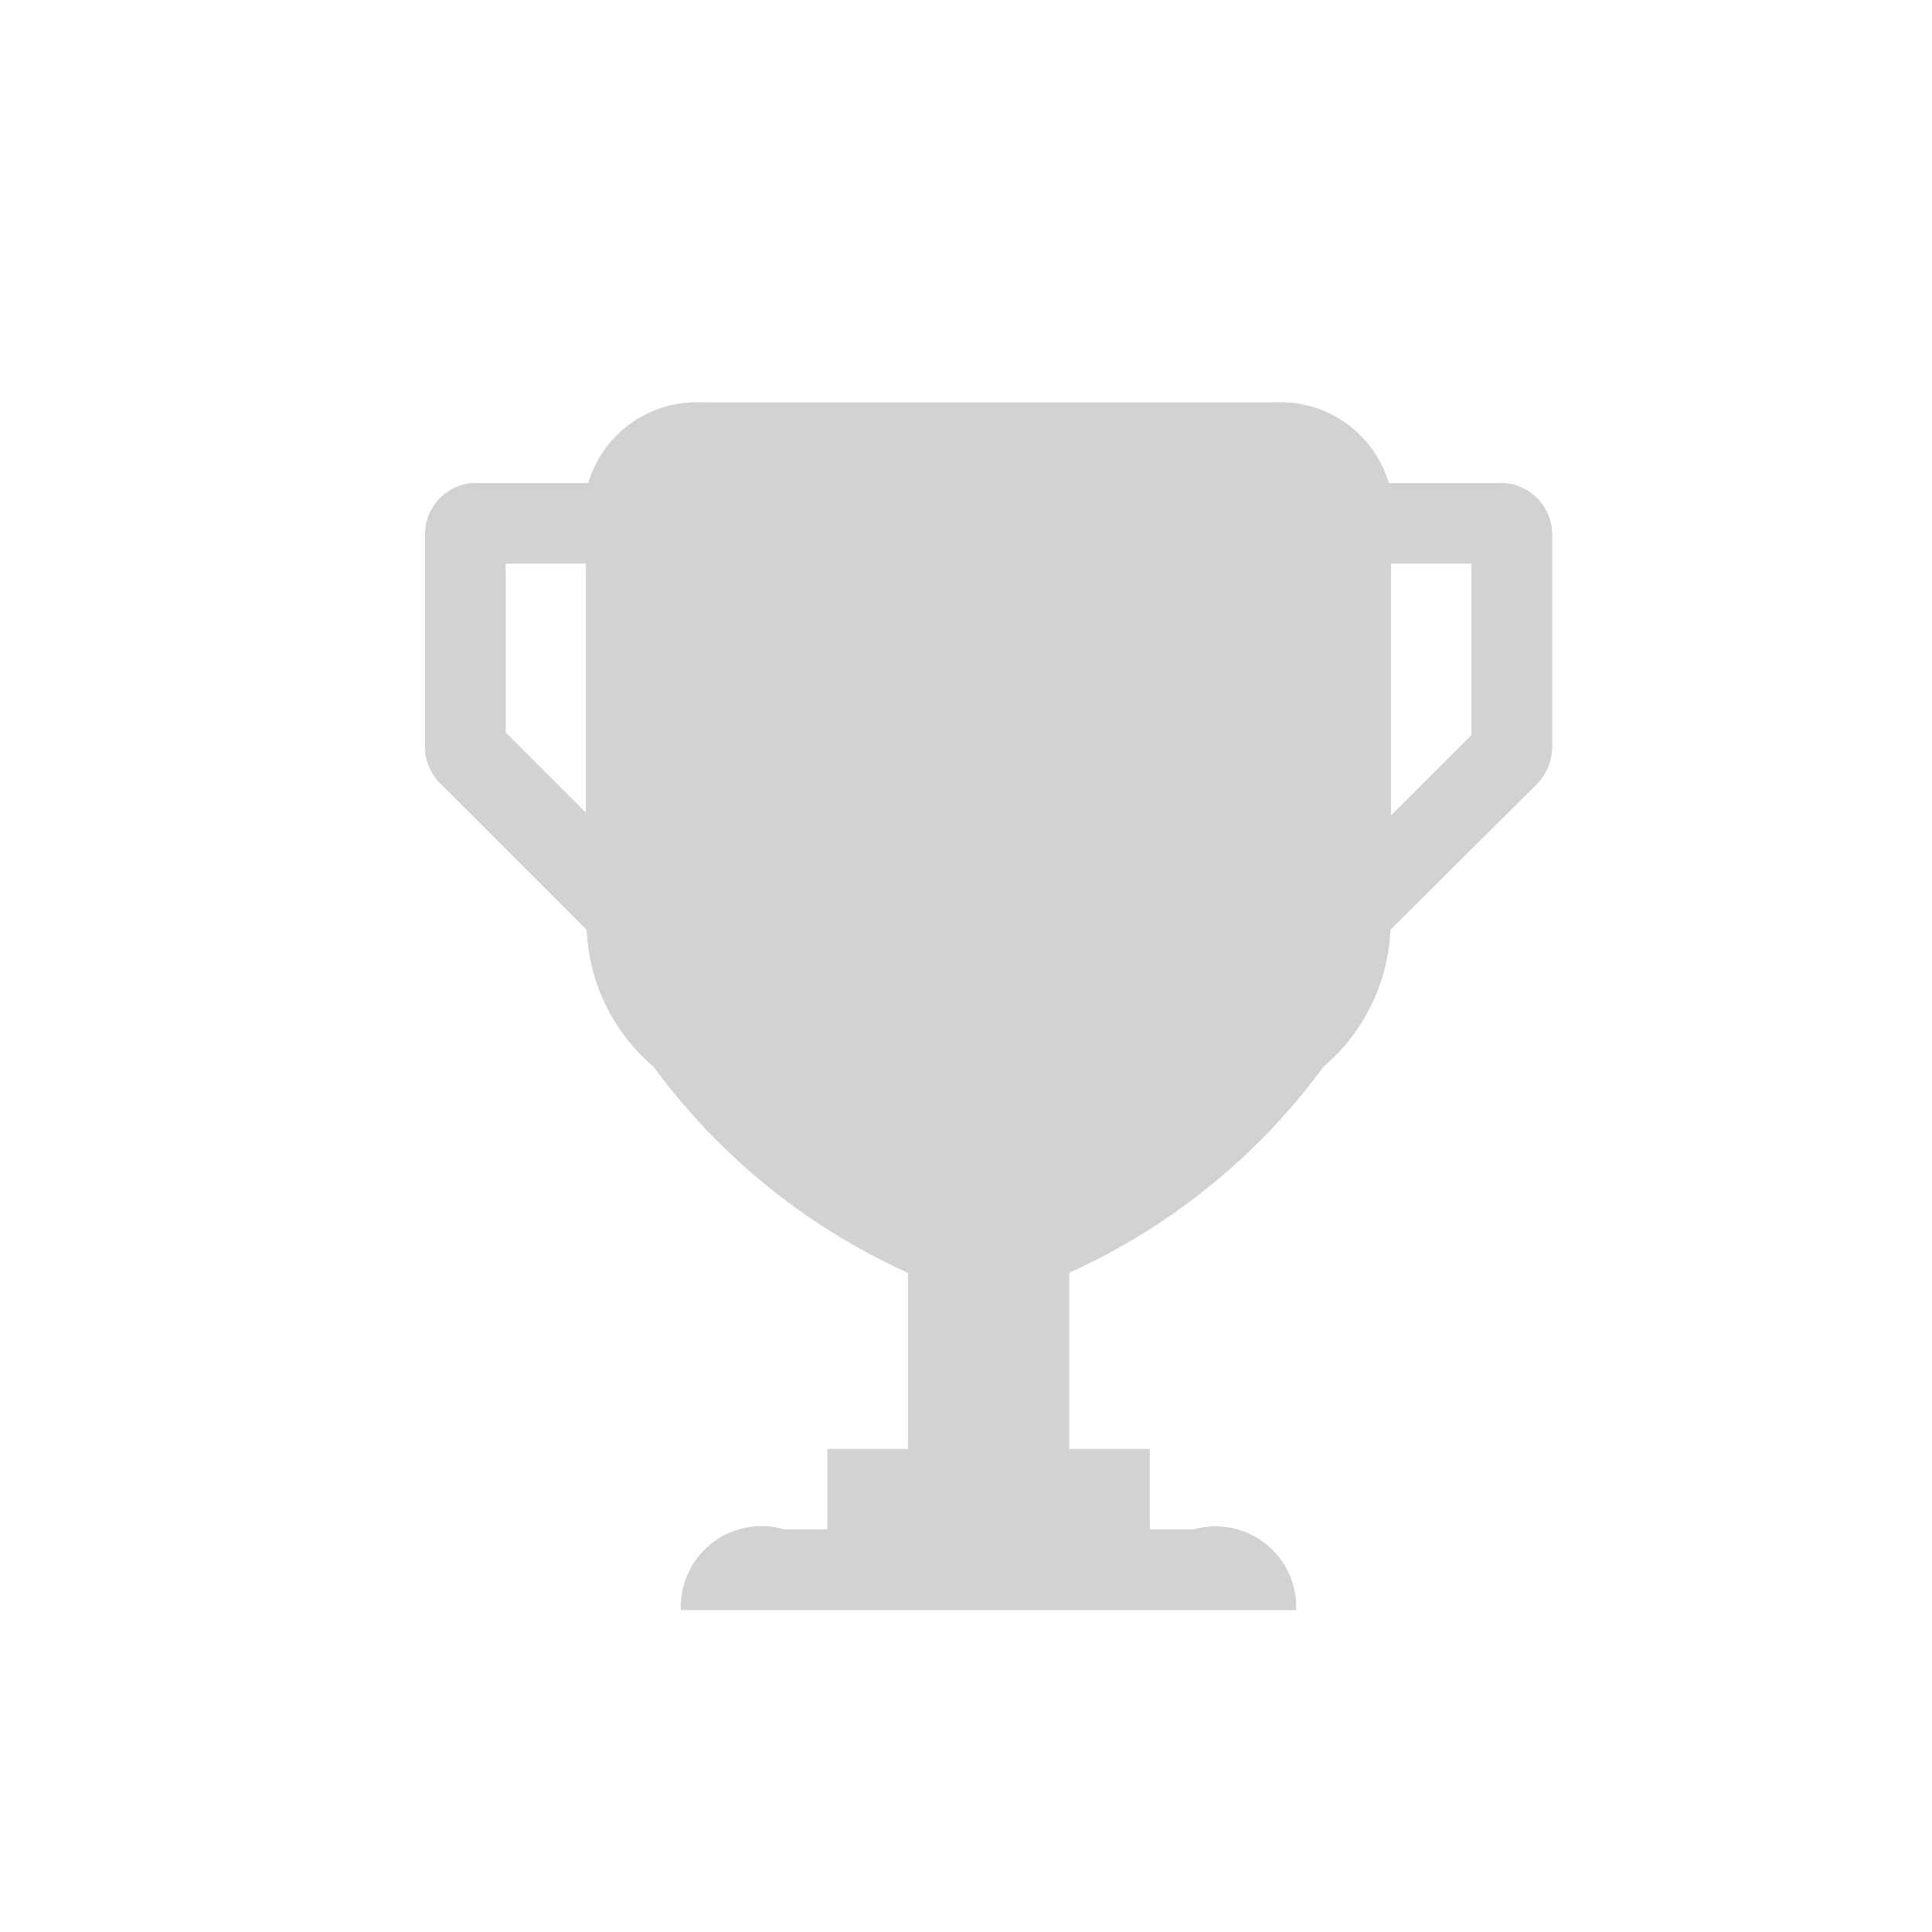 <svg xmlns="http://www.w3.org/2000/svg" xmlns:xlink="http://www.w3.org/1999/xlink" viewBox="0 0 24 24"><defs><style>.cls-1,.cls-2{fill:#d0d2d4;}.cls-1{opacity:0;}</style><symbol id="Новый_символ_50" data-name="Новый символ 50" viewBox="0 0 24 24"><path class="cls-2" d="M18.65,6h-1.4a1.4,1.4,0,0,0-1.4-1H8.71a1.4,1.4,0,0,0-1.4,1H5.92a.64.64,0,0,0-.64.64V9.28a.64.64,0,0,0,.19.45l1.59,1.59.23.23a2.36,2.36,0,0,0,.83,1.7,8,8,0,0,0,3.16,2.56V18h-1v1H9.74a1,1,0,0,0-1.28,1H16.1a1,1,0,0,0-1.27-1h-.55V18h-1V15.81a8,8,0,0,0,3.16-2.56,2.36,2.36,0,0,0,.83-1.7L19.1,9.73a.67.67,0,0,0,.18-.45V6.64A.64.64,0,0,0,18.65,6Zm-.37,3.13-.8.8-.2.2V7h1ZM6.28,7h1v3.1h0v0l-1-1Z"/><path class="cls-2" d="M18.65,6h-1.4a1.4,1.4,0,0,0-1.4-1H8.71a1.4,1.4,0,0,0-1.4,1H5.92a.64.64,0,0,0-.64.64V9.28a.64.64,0,0,0,.19.45l1.59,1.59.23.23a2.36,2.36,0,0,0,.83,1.7,8,8,0,0,0,3.16,2.56V18h-1v1H9.74a1,1,0,0,0-1.28,1H16.1a1,1,0,0,0-1.27-1h-.55V18h-1V15.81a8,8,0,0,0,3.16-2.56,2.36,2.36,0,0,0,.83-1.7L19.1,9.73a.67.67,0,0,0,.18-.45V6.64A.64.64,0,0,0,18.65,6Zm-.37,3.13-.8.8-.2.2V7h1ZM6.28,7h1v3.1h0v0l-1-1Z"/></symbol></defs><title>Ресурс 17</title><g id="Слой_2" data-name="Слой 2"><g id="Слой_1-2" data-name="Слой 1"><use id="Новый_символ_50-3" data-name="Новый символ 50" width="24" height="24" xlink:href="#Новый_символ_50"/></g></g></svg>